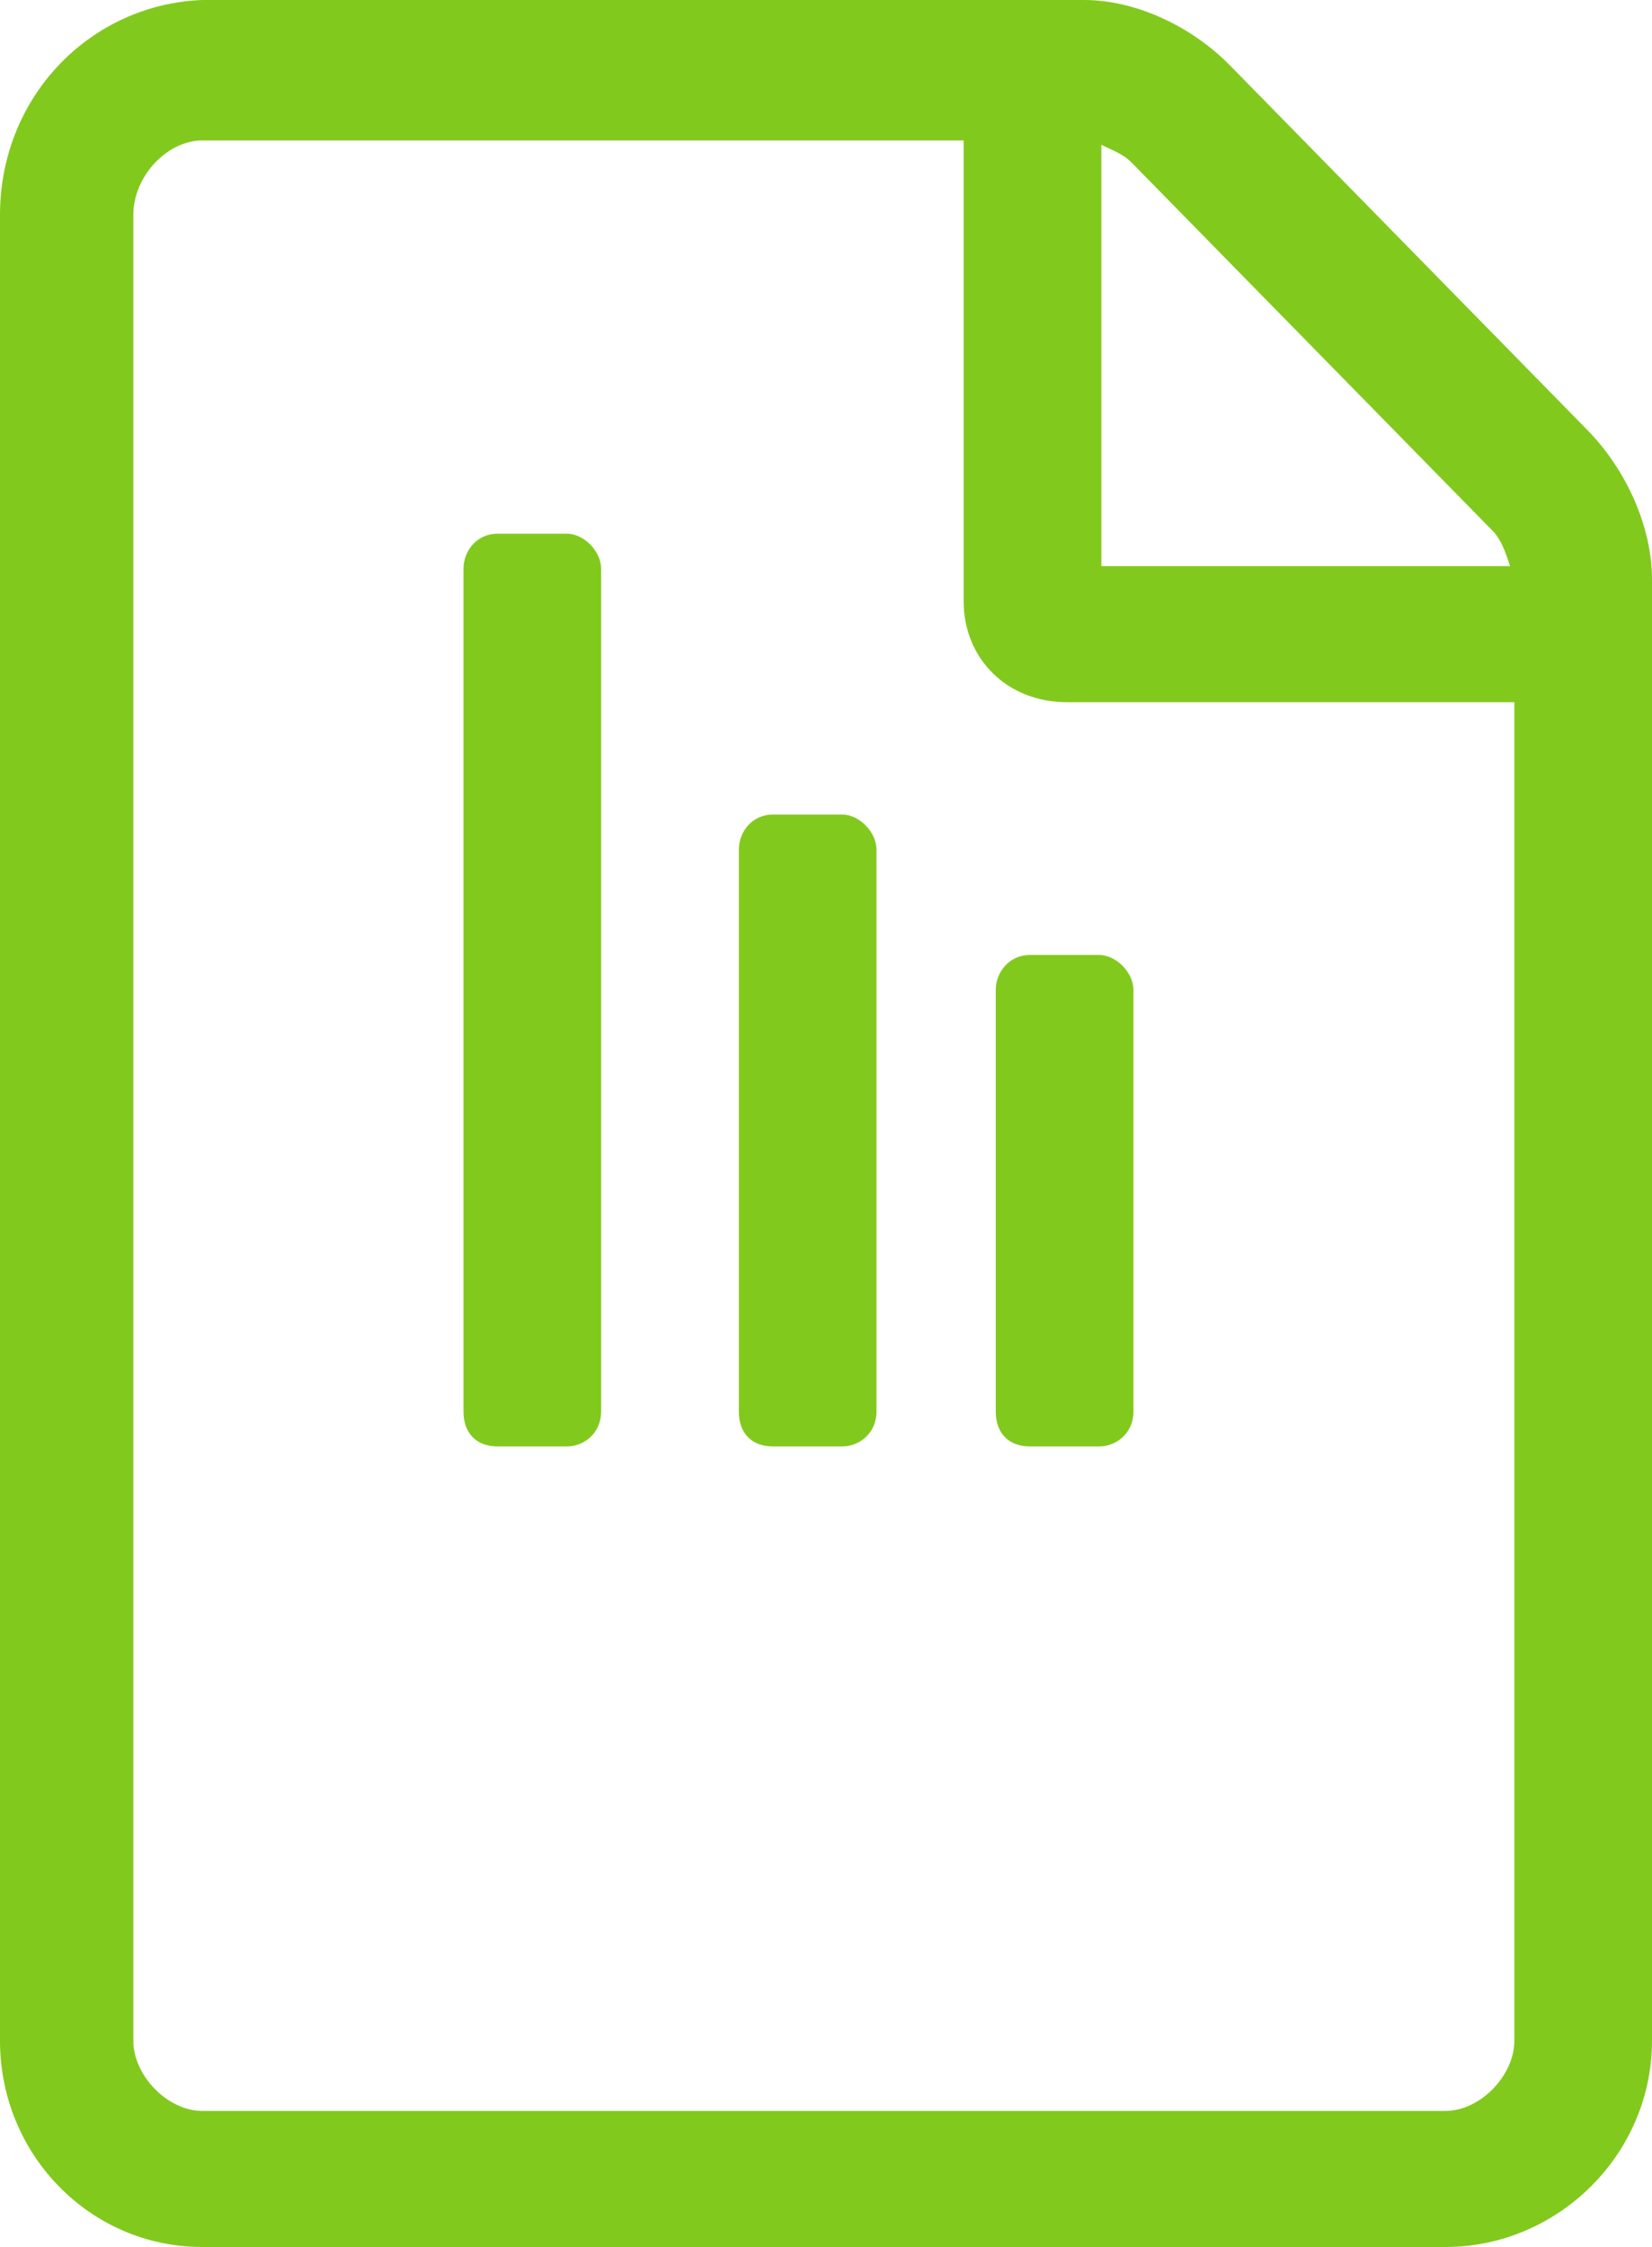 <svg width="25" height="34" viewBox="0 0 25 34" fill="none" xmlns="http://www.w3.org/2000/svg">
<path d="M16.632 14.45H15.59C15.265 14.45 15.069 14.716 15.069 14.981V21.356C15.069 21.688 15.265 21.887 15.59 21.887H16.632C16.892 21.887 17.153 21.688 17.153 21.356V14.981C17.153 14.716 16.892 14.45 16.632 14.45ZM8.576 8.075H7.535C7.209 8.075 7.014 8.341 7.014 8.606V21.356C7.014 21.688 7.209 21.887 7.535 21.887H8.576C8.837 21.887 9.097 21.688 9.097 21.356V8.606C9.097 8.341 8.837 8.075 8.576 8.075ZM11.181 12.856V21.356C11.181 21.688 11.376 21.887 11.701 21.887H12.743C13.004 21.887 13.264 21.688 13.264 21.356V12.856C13.264 12.591 13.004 12.325 12.743 12.325H11.701C11.376 12.325 11.181 12.591 11.181 12.856ZM24.023 6.508L18.62 0.996C18.034 0.398 17.188 0 16.406 0H3.06C1.367 0.066 0 1.461 0 3.254V30.879C0 32.605 1.367 34 3.06 34H21.875C23.568 34 25 32.605 25 30.879V8.766C25 7.969 24.609 7.105 24.023 6.508ZM16.667 2.191C16.797 2.258 16.992 2.324 17.122 2.457L22.591 8.035C22.721 8.168 22.787 8.367 22.852 8.566H16.667V2.191ZM22.917 30.879C22.917 31.41 22.396 31.941 21.875 31.941H3.06C2.539 31.941 2.018 31.41 2.018 30.879V3.254C2.018 2.656 2.539 2.125 3.06 2.125H14.583V9.098C14.583 9.961 15.234 10.625 16.146 10.625H22.917V30.879Z" fill="#82C91E"/>
</svg>
